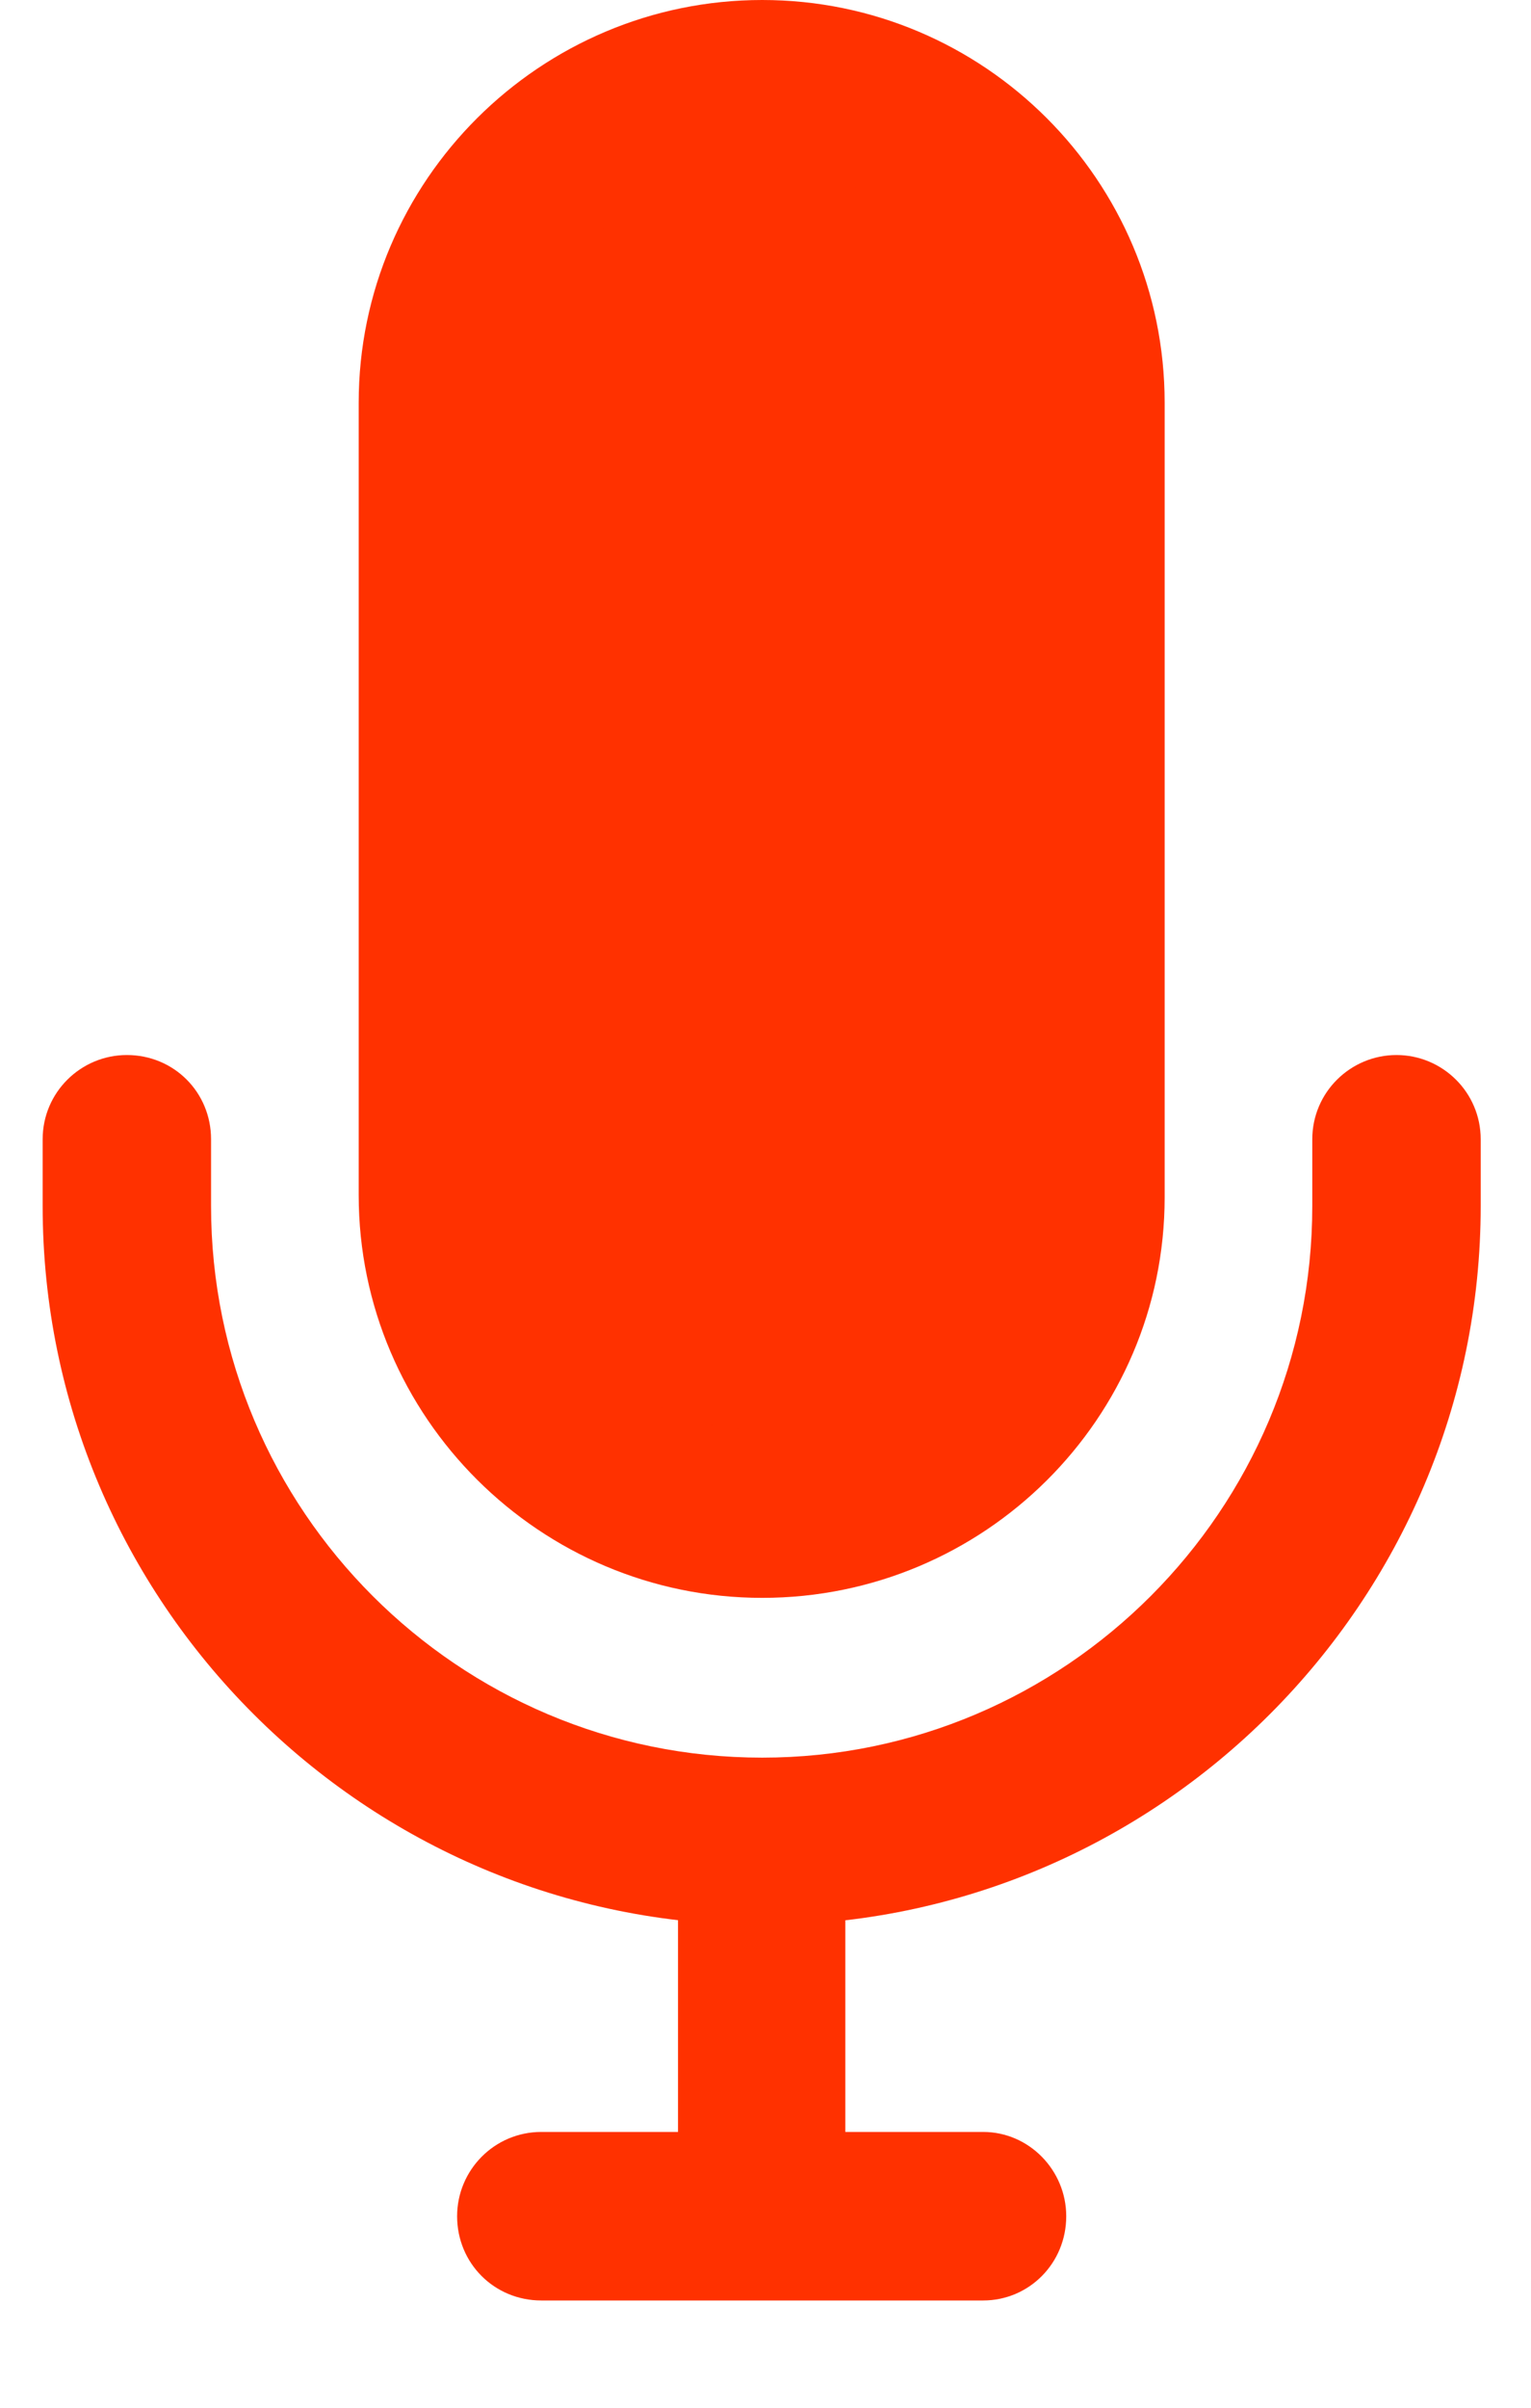 <svg xmlns="http://www.w3.org/2000/svg" viewBox="0 0 14 22" width="14" height="22">
	<style>
		tspan { white-space:pre }
		.shp0 { fill: #ff3100 } 
	</style>
	<path id="Path 4318" class="shp0" d="M4.12 3.05L5.12 1.54L6.02 1.04L7.91 1.04L9.42 2.21C9.42 2.21 9.92 3.83 9.92 4.11C9.92 4.39 9.64 11.81 9.64 11.81L8.58 13.03C8.58 13.03 7.69 13.65 7.3 13.65C6.91 13.65 6.02 13.37 6.02 13.37L5.12 12.75L4.51 11.81L4.12 10.36L4.12 3.05Z" />
	<path id="Path 4312" fill-rule="evenodd" class="shp0" d="M10.65 3.68L10.65 10.94C10.65 12.96 9 14.6 6.97 14.6C4.94 14.6 3.28 12.95 3.28 10.92L3.28 3.68C3.28 1.65 4.94 0 6.97 0C9 0 10.65 1.65 10.65 3.68ZM9.11 3.68C9.11 2.5 8.15 1.53 6.97 1.53C5.78 1.53 4.82 2.5 4.82 3.68L4.82 10.92C4.82 12.1 5.78 13.07 6.97 13.07C8.15 13.07 9.11 12.11 9.11 10.94L9.11 3.68Z" />
	<path id="Rectangle 2632" class="shp0" d="M6.2 16.8L7.73 16.8L7.73 20.25L6.2 20.25L6.2 16.8Z" />
	<path id="Path 4313" class="shp0" d="M8.99 19.48L4.95 19.48C4.52 19.48 4.18 19.83 4.18 20.25C4.18 20.68 4.52 21.02 4.95 21.02L8.99 21.02C9.41 21.02 9.75 20.68 9.75 20.25C9.75 19.83 9.41 19.48 8.99 19.48Z" />
	<path id="Path 4314" class="shp0" d="M12.77 9.64C12.35 9.64 12 9.98 12 10.41L12 11.02C12 13.8 9.74 16.06 6.97 16.06C4.19 16.06 1.93 13.8 1.93 11.02L1.93 10.41C1.93 9.98 1.59 9.64 1.16 9.64C0.74 9.64 0.39 9.98 0.39 10.41L0.39 11.02C0.39 14.64 3.34 17.59 6.97 17.59C10.59 17.59 13.54 14.64 13.54 11.02L13.54 10.41C13.54 9.98 13.19 9.64 12.77 9.64Z" />
</svg>